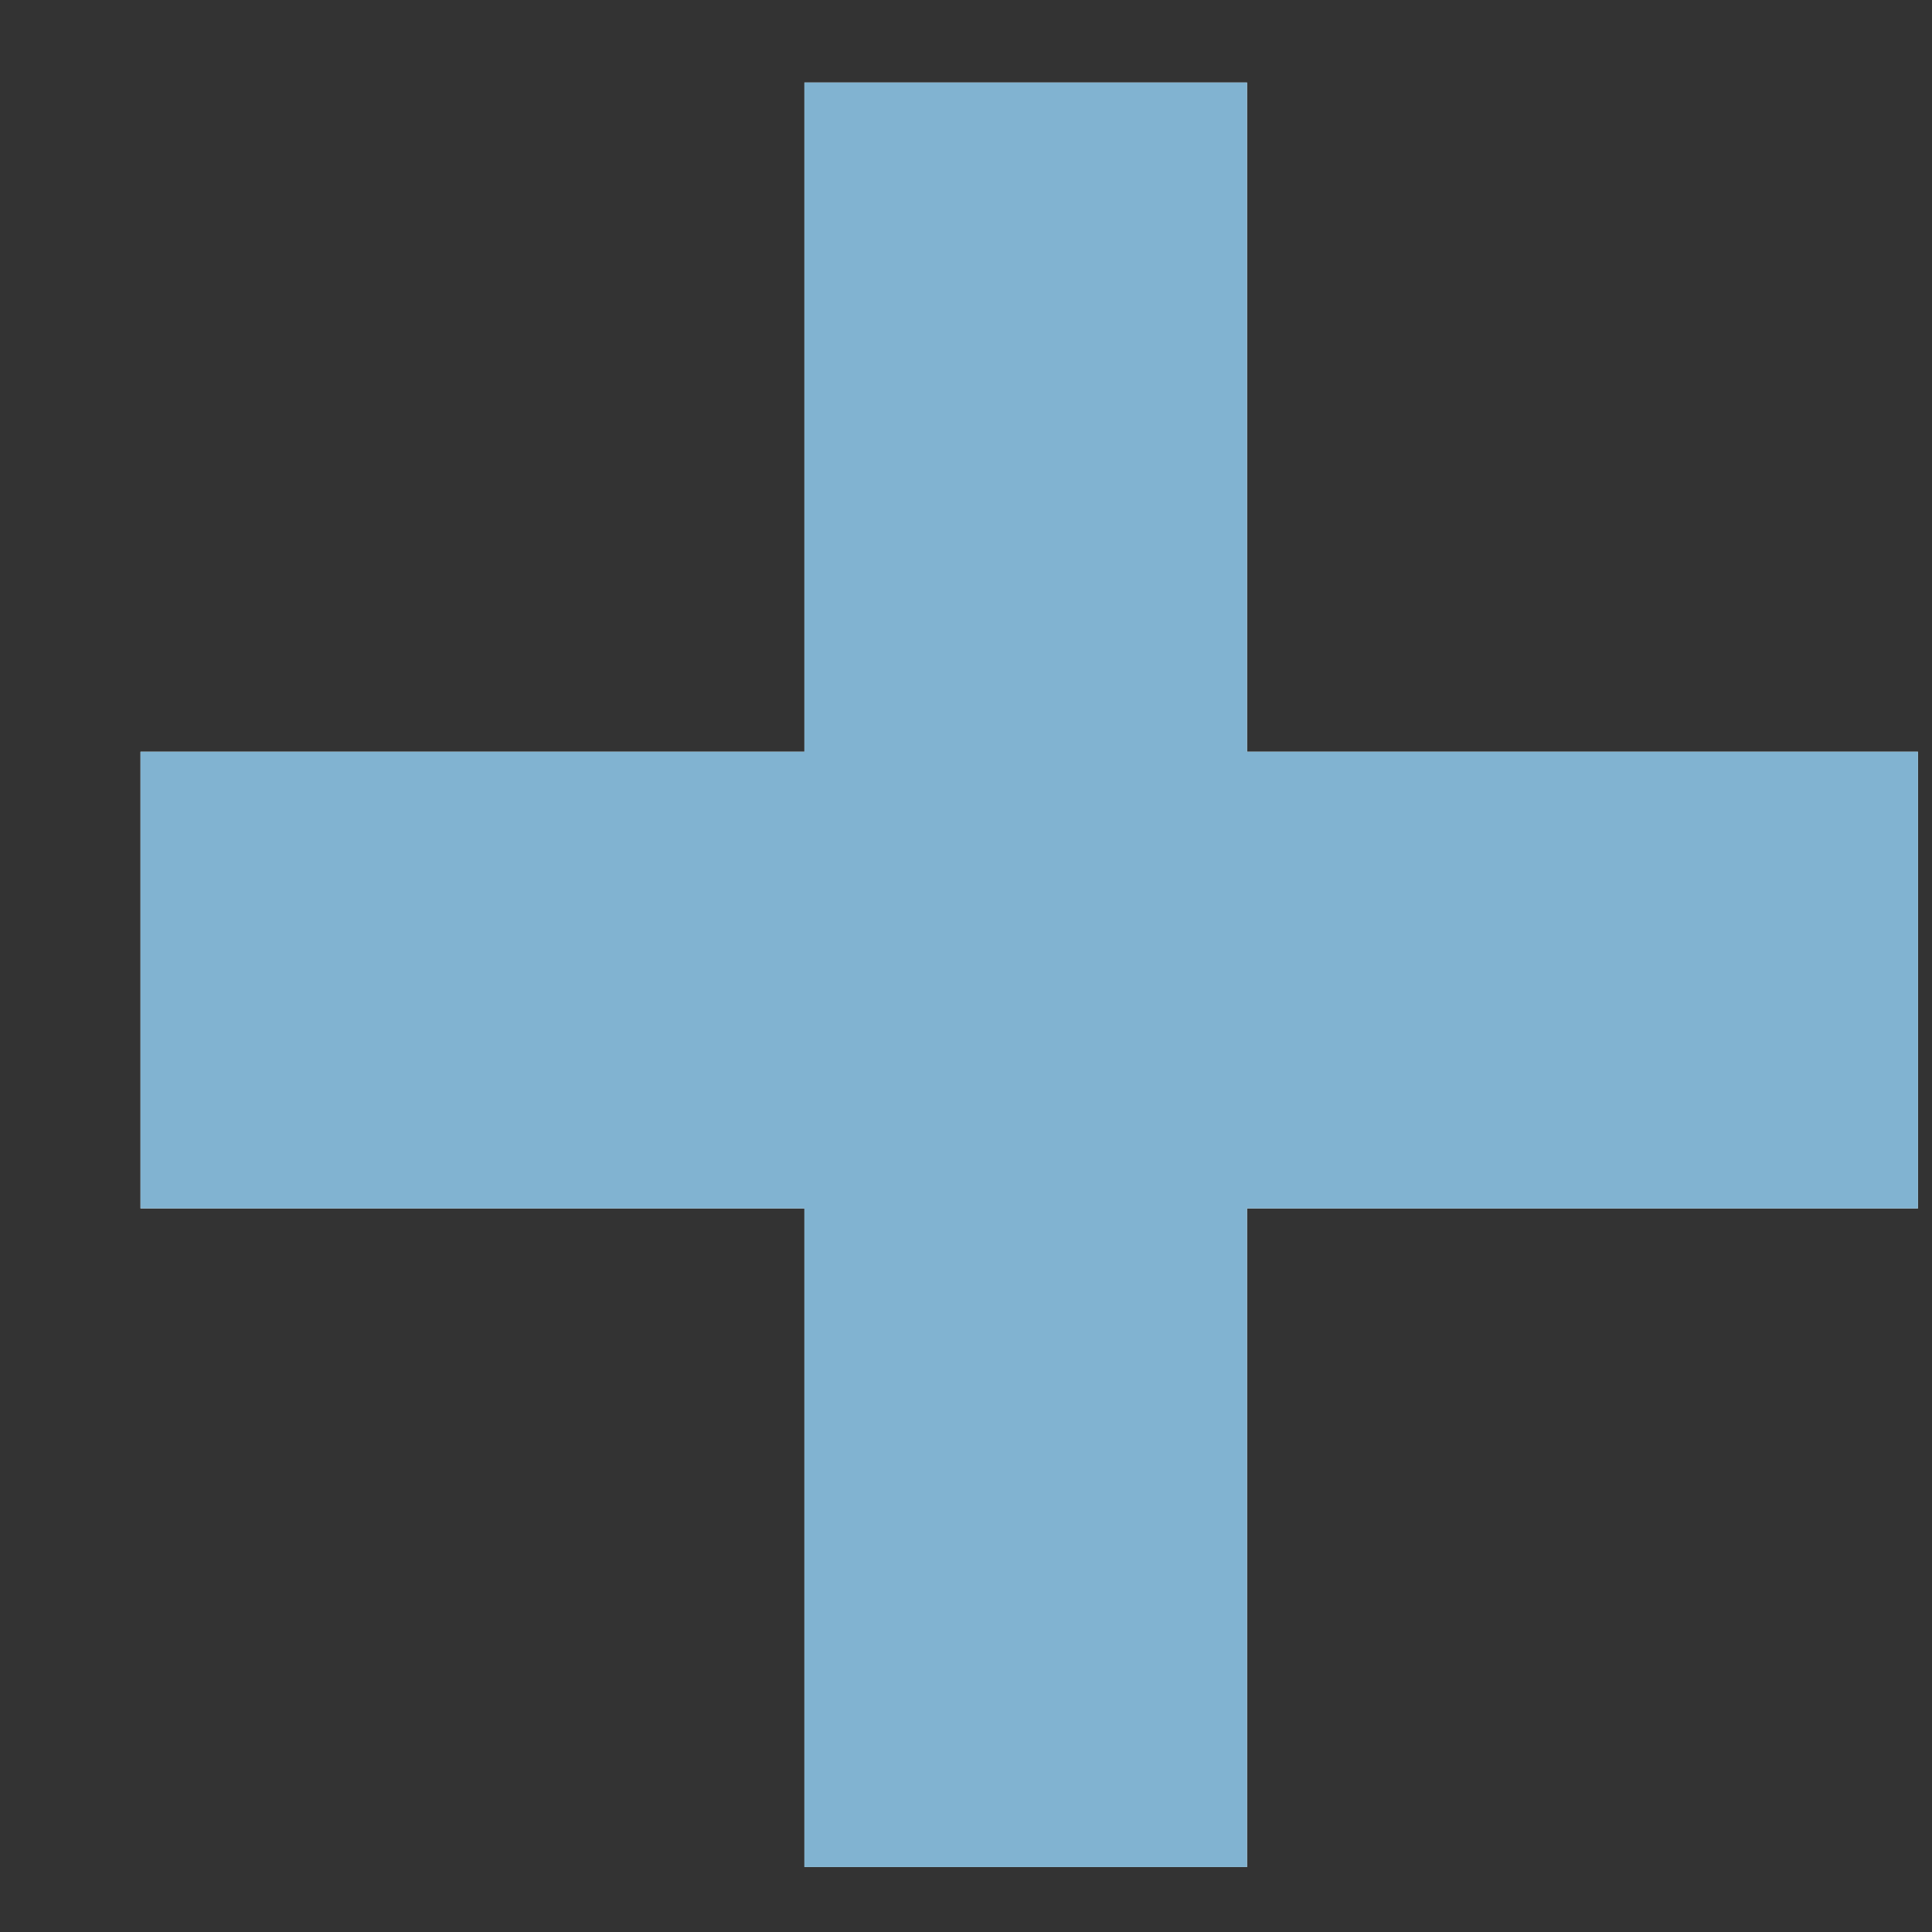 <?xml version="1.0" encoding="utf-8"?>
<svg xmlns="http://www.w3.org/2000/svg"
	xmlns:xlink="http://www.w3.org/1999/xlink"
	width="11px" height="11px">
<rect width="100%" height="100%" fill="#333333" stroke="none"/>
<defs>
<path id="symbol0" fill-rule="evenodd" d="M 4.58 10.63C 4.58 10.63 7.1 10.63 7.1 10.63 7.1 10.63 7.1 6.88 7.1 6.88 7.1 6.88 10.92 6.88 10.92 6.88 10.92 6.88 10.92 4.28 10.92 4.28 10.92 4.28 7.1 4.28 7.1 4.28 7.1 4.28 7.1 0.47 7.1 0.47 7.1 0.47 4.58 0.47 4.58 0.47 4.58 0.47 4.58 4.28 4.58 4.28 4.58 4.28 0.8 4.28 0.8 4.28 0.8 4.28 0.8 6.88 0.8 6.88 0.8 6.88 4.58 6.88 4.58 6.88 4.58 6.88 4.58 10.63 4.58 10.63Z"/>
</defs>
<g>
<use xlink:href="#symbol0" fill="rgb(255,255,255)"/>
<use xlink:href="#symbol0" fill="rgb(129,179,209)"/>
</g>
</svg>